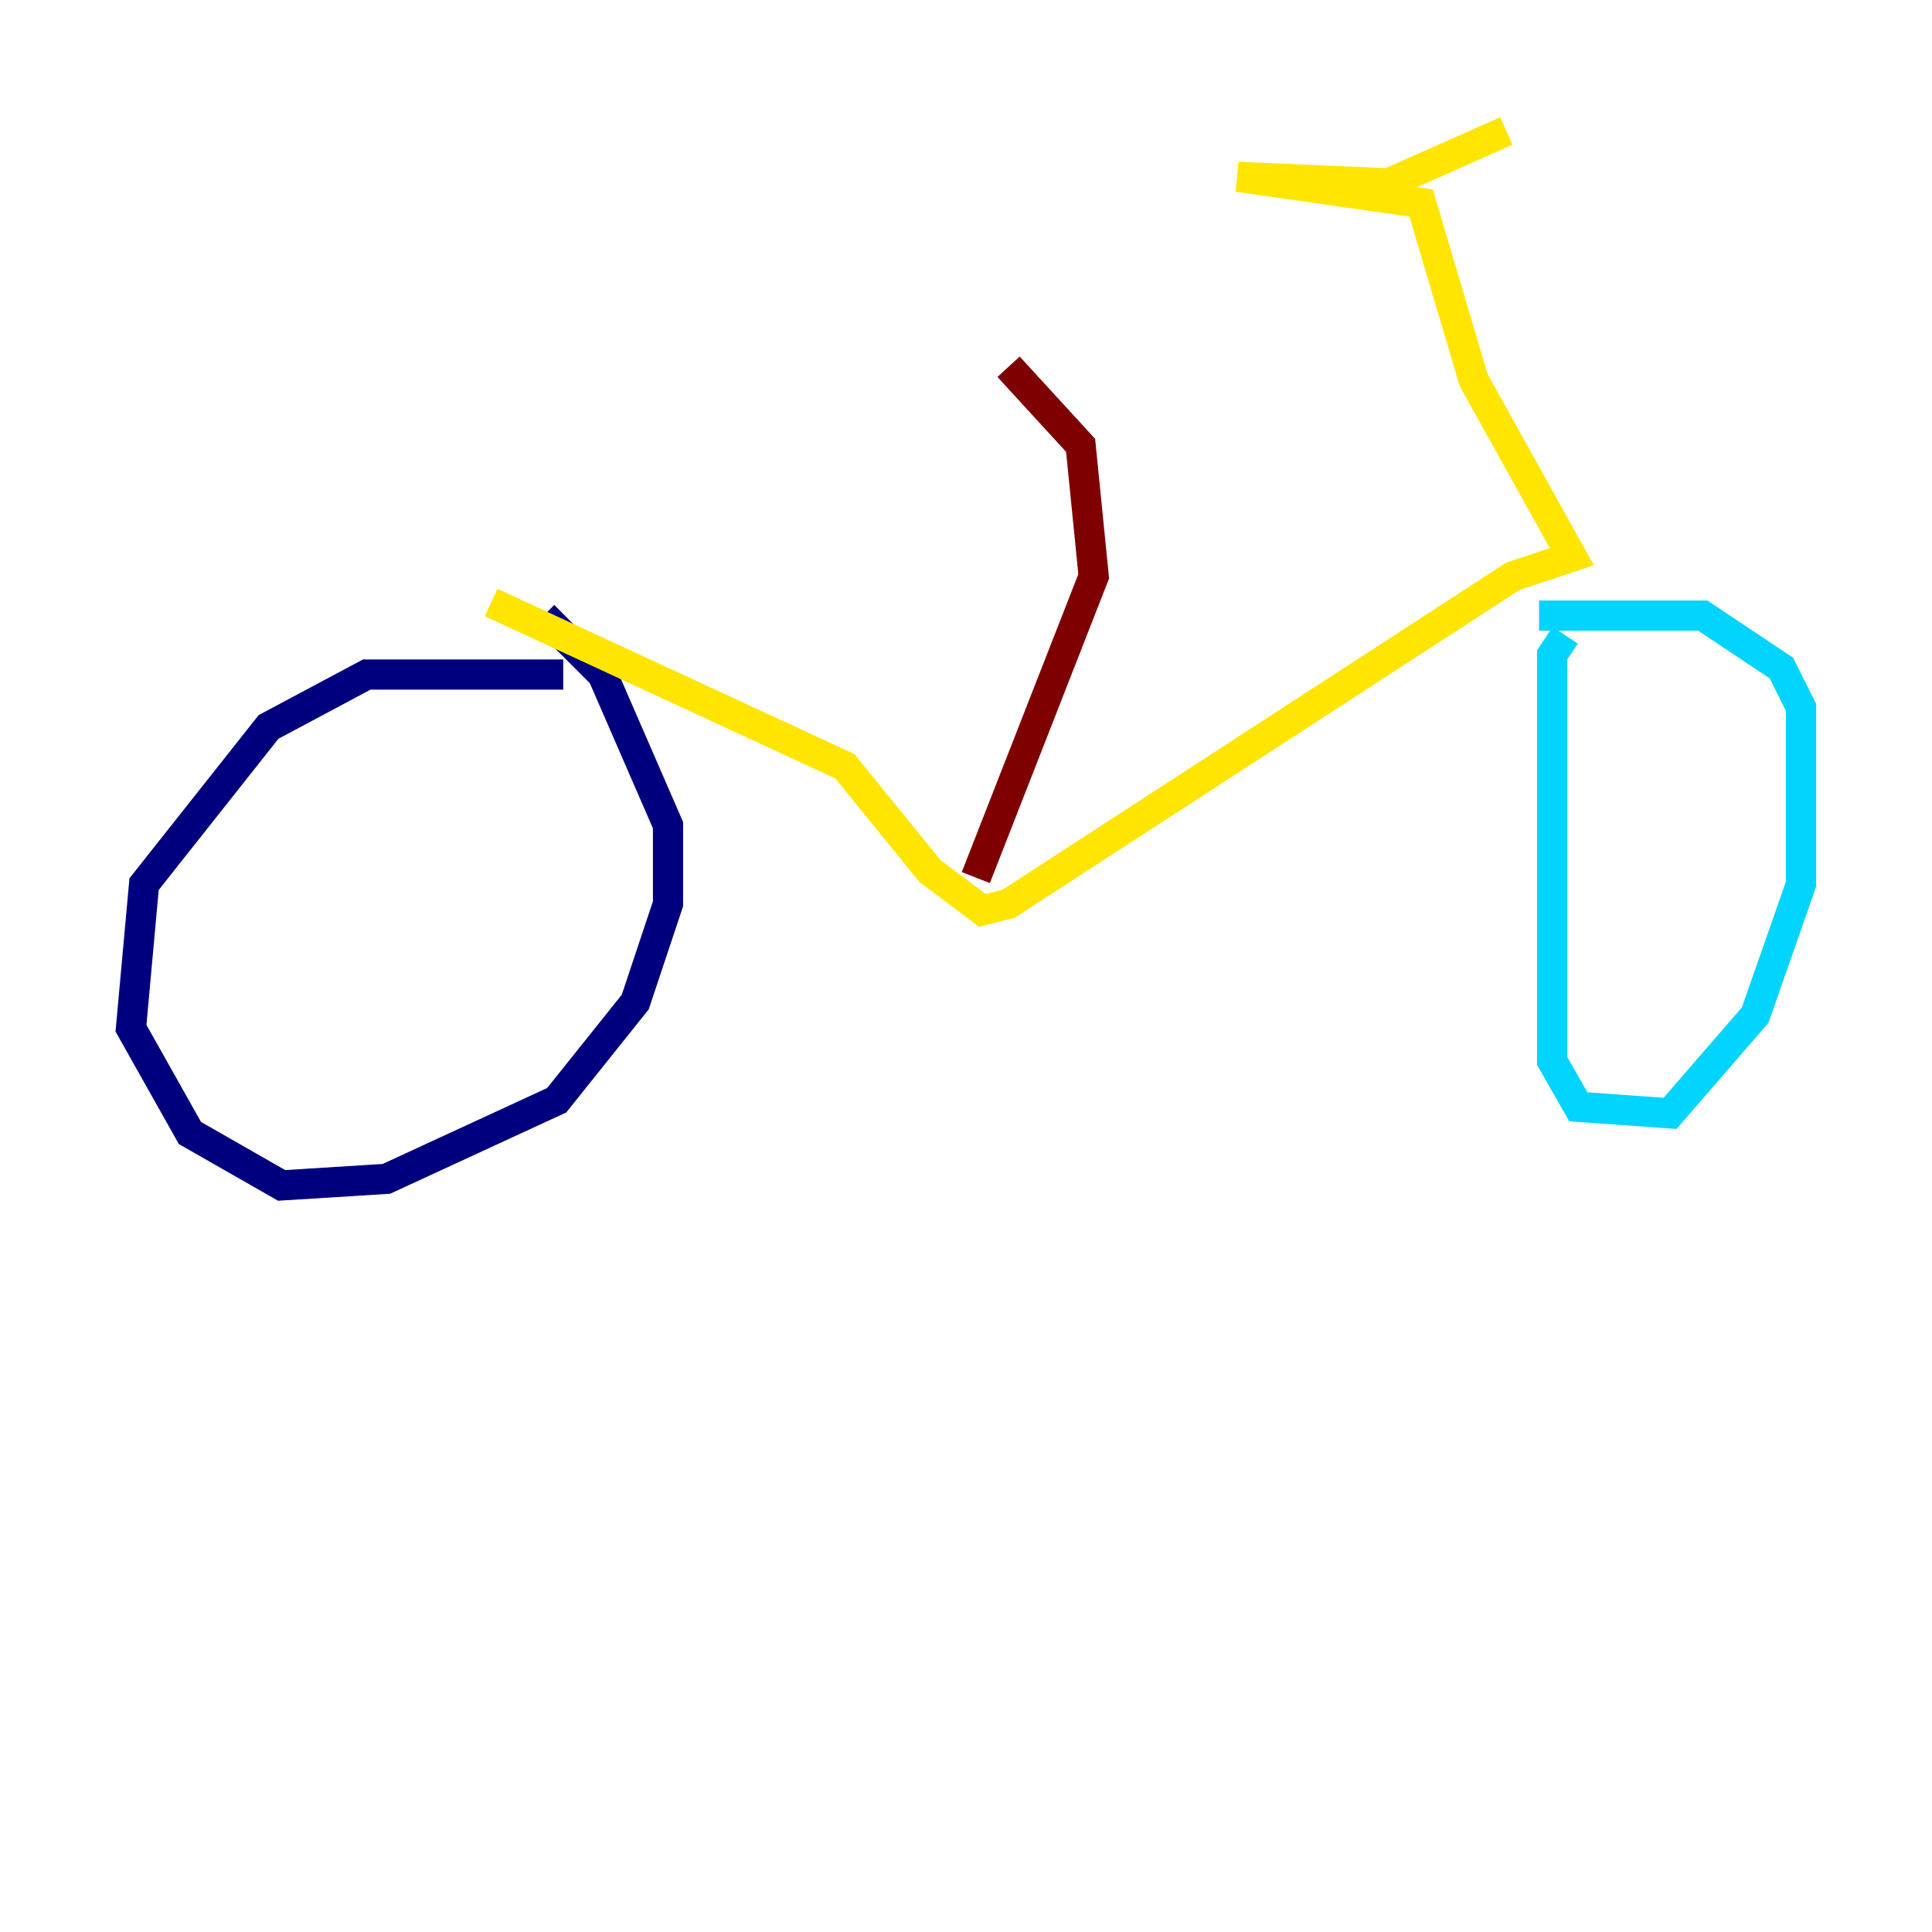 <?xml version="1.0" encoding="utf-8" ?>
<svg baseProfile="tiny" height="128" version="1.2" viewBox="0,0,128,128" width="128" xmlns="http://www.w3.org/2000/svg" xmlns:ev="http://www.w3.org/2001/xml-events" xmlns:xlink="http://www.w3.org/1999/xlink"><defs /><polyline fill="none" points="37.315,44.691 24.298,44.691 17.79,48.163 9.546,58.576 8.678,68.122 12.583,75.064 18.658,78.536 25.6,78.102 36.881,72.895 42.088,66.386 44.258,59.878 44.258,54.671 39.919,44.691 36.014,40.786" stroke="#00007f" stroke-width="2" /><polyline fill="none" points="103.702,42.088 102.834,43.39 102.834,70.291 104.57,73.329 110.644,73.763 116.285,67.254 119.322,58.576 119.322,46.861 118.02,44.258 112.814,40.786 101.966,40.786" stroke="#00d4ff" stroke-width="2" /><polyline fill="none" points="32.542,39.919 55.973,50.766 61.614,57.709 65.085,60.312 66.82,59.878 100.231,38.183 104.136,36.881 97.627,25.166 94.156,13.451 82.007,11.715 91.986,12.149 99.797,8.678" stroke="#ffe500" stroke-width="2" /><polyline fill="none" points="64.651,58.142 72.461,38.183 71.593,29.505 66.82,24.298" stroke="#7f0000" stroke-width="2" /></svg>